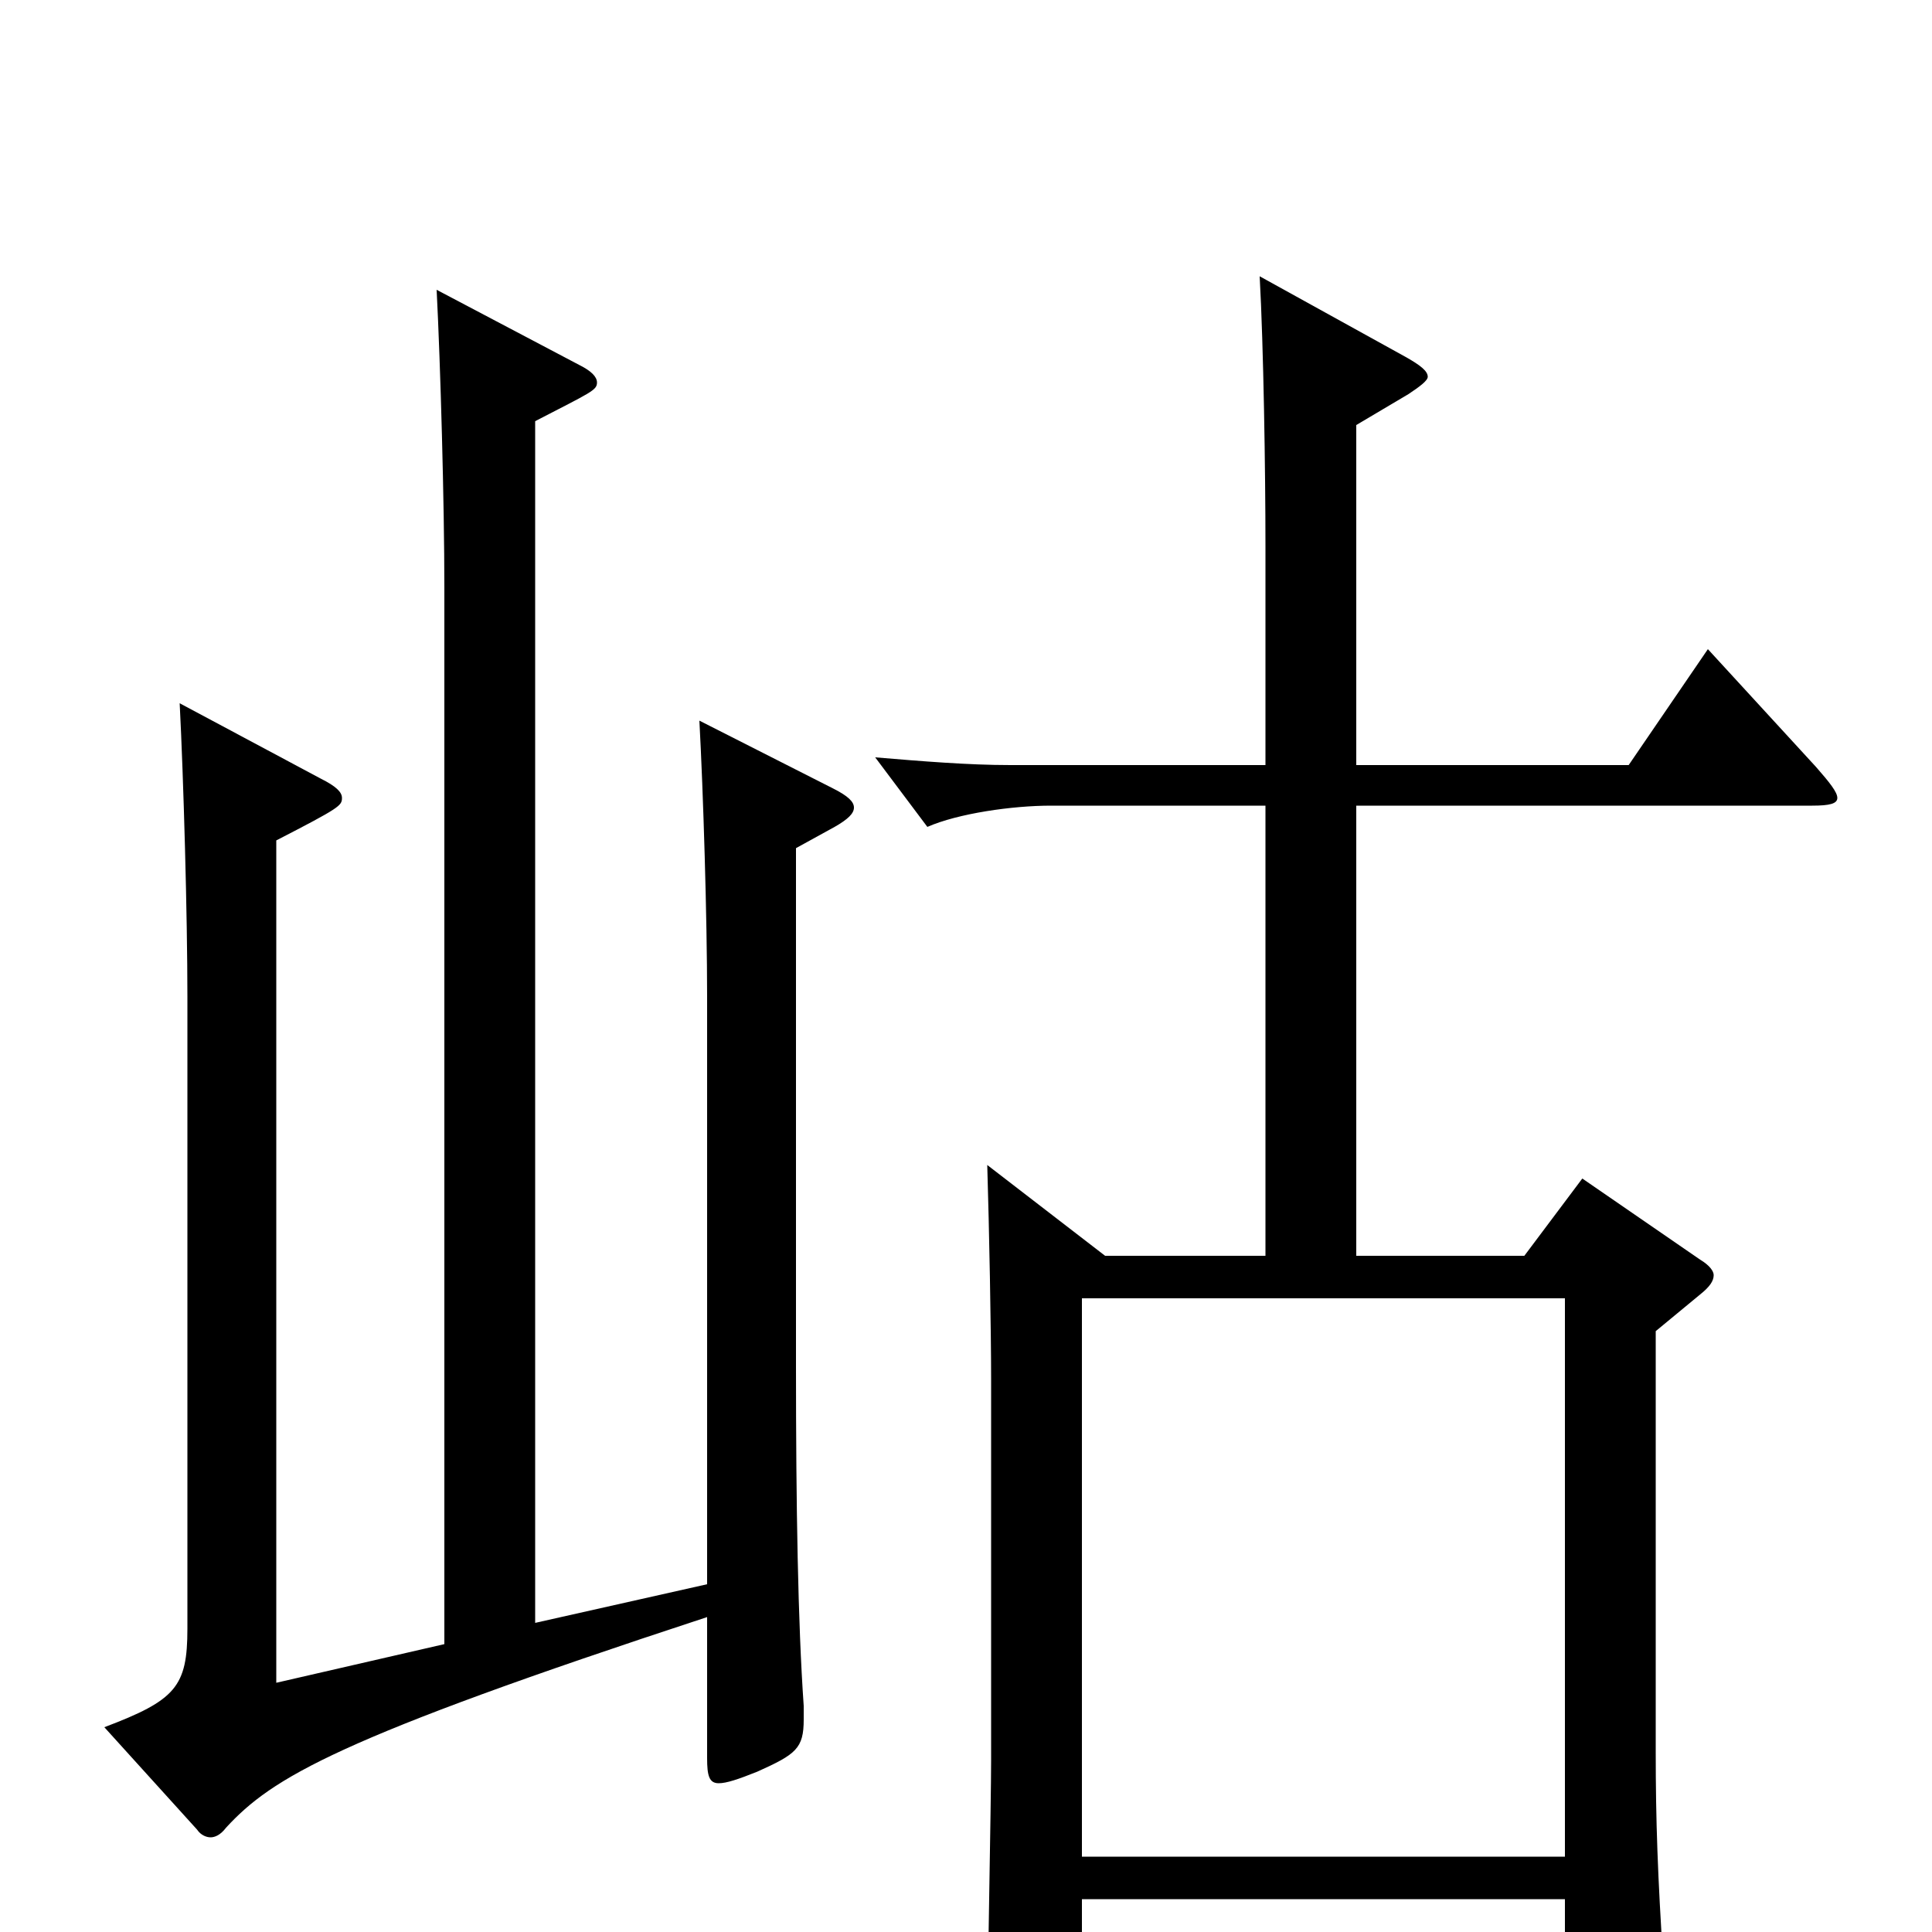 <svg xmlns="http://www.w3.org/2000/svg" viewBox="0 -1000 1000 1000">
	<path fill="#000000" d="M362 -627C364 -590 366 -525 366 -484V-180L277 -160V-782C306 -797 309 -798 309 -802C309 -805 306 -808 300 -811L226 -850C228 -811 230 -739 230 -696V-149L143 -129V-565C176 -582 177 -583 177 -587C177 -590 174 -593 166 -597L93 -636C95 -597 97 -526 97 -484V-157C97 -127 91 -120 54 -106L102 -53C104 -50 107 -49 109 -49C111 -49 114 -50 117 -54C141 -80 174 -100 366 -163V-90C366 -81 367 -77 372 -77C376 -77 382 -79 392 -83C412 -92 416 -95 416 -110V-117C413 -160 412 -220 412 -293V-561L432 -572C439 -576 442 -579 442 -582C442 -585 439 -588 431 -592ZM884 -664L843 -604H702V-780L729 -796C735 -800 739 -803 739 -805C739 -808 735 -811 728 -815L652 -857C654 -821 655 -756 655 -717V-604H523C501 -604 477 -606 453 -608L480 -572C496 -579 524 -583 544 -583H655V-350H572L511 -397C512 -364 513 -312 513 -286V-89C513 -67 511 31 511 54C511 72 513 78 521 78C526 78 532 76 540 73C558 66 560 63 560 46V-17H810V45C810 53 811 57 817 57C821 57 827 56 835 52C859 41 861 38 861 17C858 -29 857 -58 857 -93V-311L880 -330C885 -334 887 -337 887 -340C887 -342 885 -345 880 -348L819 -390L789 -350H702V-583H938C947 -583 951 -584 951 -587C951 -590 947 -595 940 -603ZM560 -39V-328H810V-39Z"/>
</svg>
